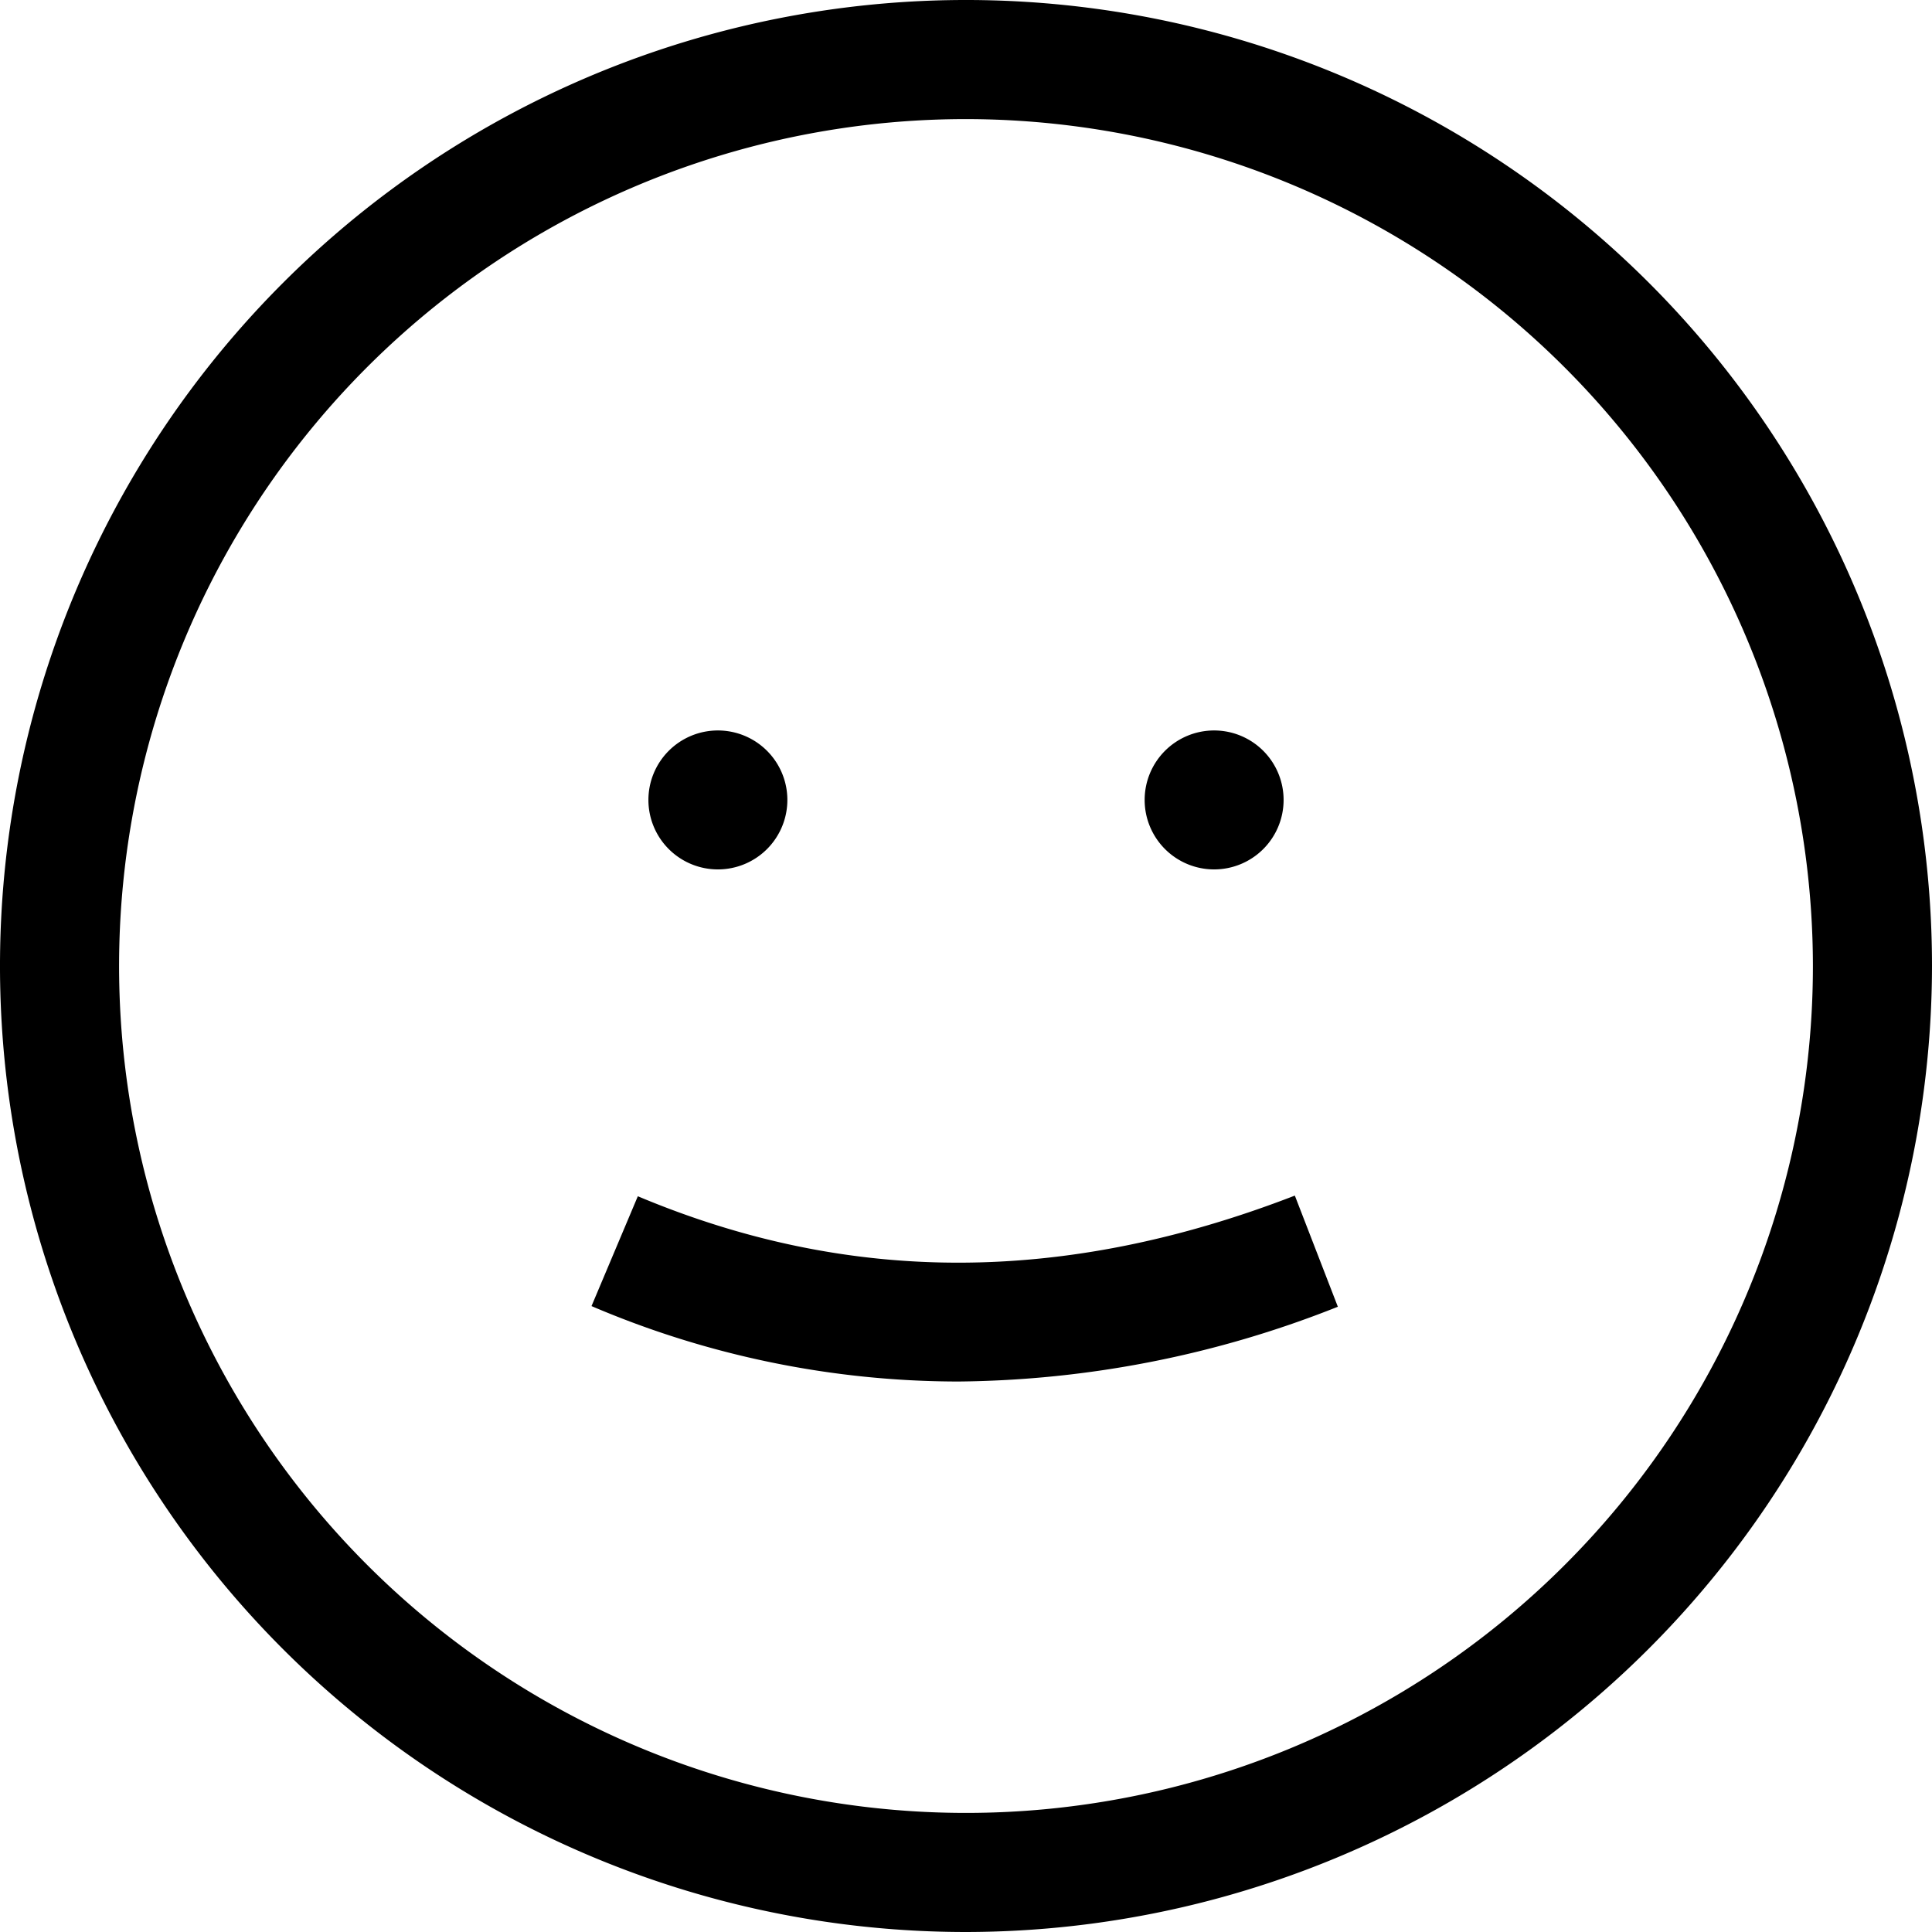 <svg xmlns="http://www.w3.org/2000/svg" viewBox="4082.359 10550.163 175.778 175.778">
  <g id="Group_166" data-name="Group 166" transform="translate(3464.059 10550.163)">
    <path id="Path_63" data-name="Path 63" d="M706.189,175.778a87.889,87.889,0,1,1,87.889-87.889A87.992,87.992,0,0,1,706.189,175.778Zm0-164.943a77.054,77.054,0,1,0,77.054,77.054A77.125,77.125,0,0,0,706.189,10.836Z"/>
    <g id="Group_165" data-name="Group 165" transform="translate(677.294 66.459)">
      <g id="Group_163" data-name="Group 163" transform="translate(45.149)">
        <circle id="Ellipse_10" data-name="Ellipse 10" cx="6.02" cy="6.02" r="6.02" transform="translate(0.301 0.301)"/>
        <path id="Path_64" data-name="Path 64" d="M797.621,123.042a6.321,6.321,0,1,1,6.321-6.321A6.32,6.32,0,0,1,797.621,123.042Zm0-12.04a5.719,5.719,0,1,0,5.719,5.719A5.755,5.755,0,0,0,797.621,111Z" transform="translate(-791.3 -110.4)"/>
      </g>
      <g id="Group_164" data-name="Group 164">
        <circle id="Ellipse_11" data-name="Ellipse 11" cx="6.02" cy="6.02" r="6.02" transform="translate(0.301 0.301)"/>
        <path id="Path_65" data-name="Path 65" d="M722.621,123.042a6.321,6.321,0,1,1,6.321-6.321A6.32,6.32,0,0,1,722.621,123.042Zm0-12.04a5.719,5.719,0,1,0,5.719,5.719A5.755,5.755,0,0,0,722.621,111Z" transform="translate(-716.3 -110.4)"/>
      </g>
    </g>
    <path id="Path_66" data-name="Path 66" d="M741.05,197.616a85.038,85.038,0,0,1-33.35-6.863l4.214-9.993c19.2,8.067,38.768,8.067,59.777-.06l3.913,10.113A95.571,95.571,0,0,1,741.05,197.616Z" transform="translate(-35.583 -71.922)"/>
  </g>
</svg>
